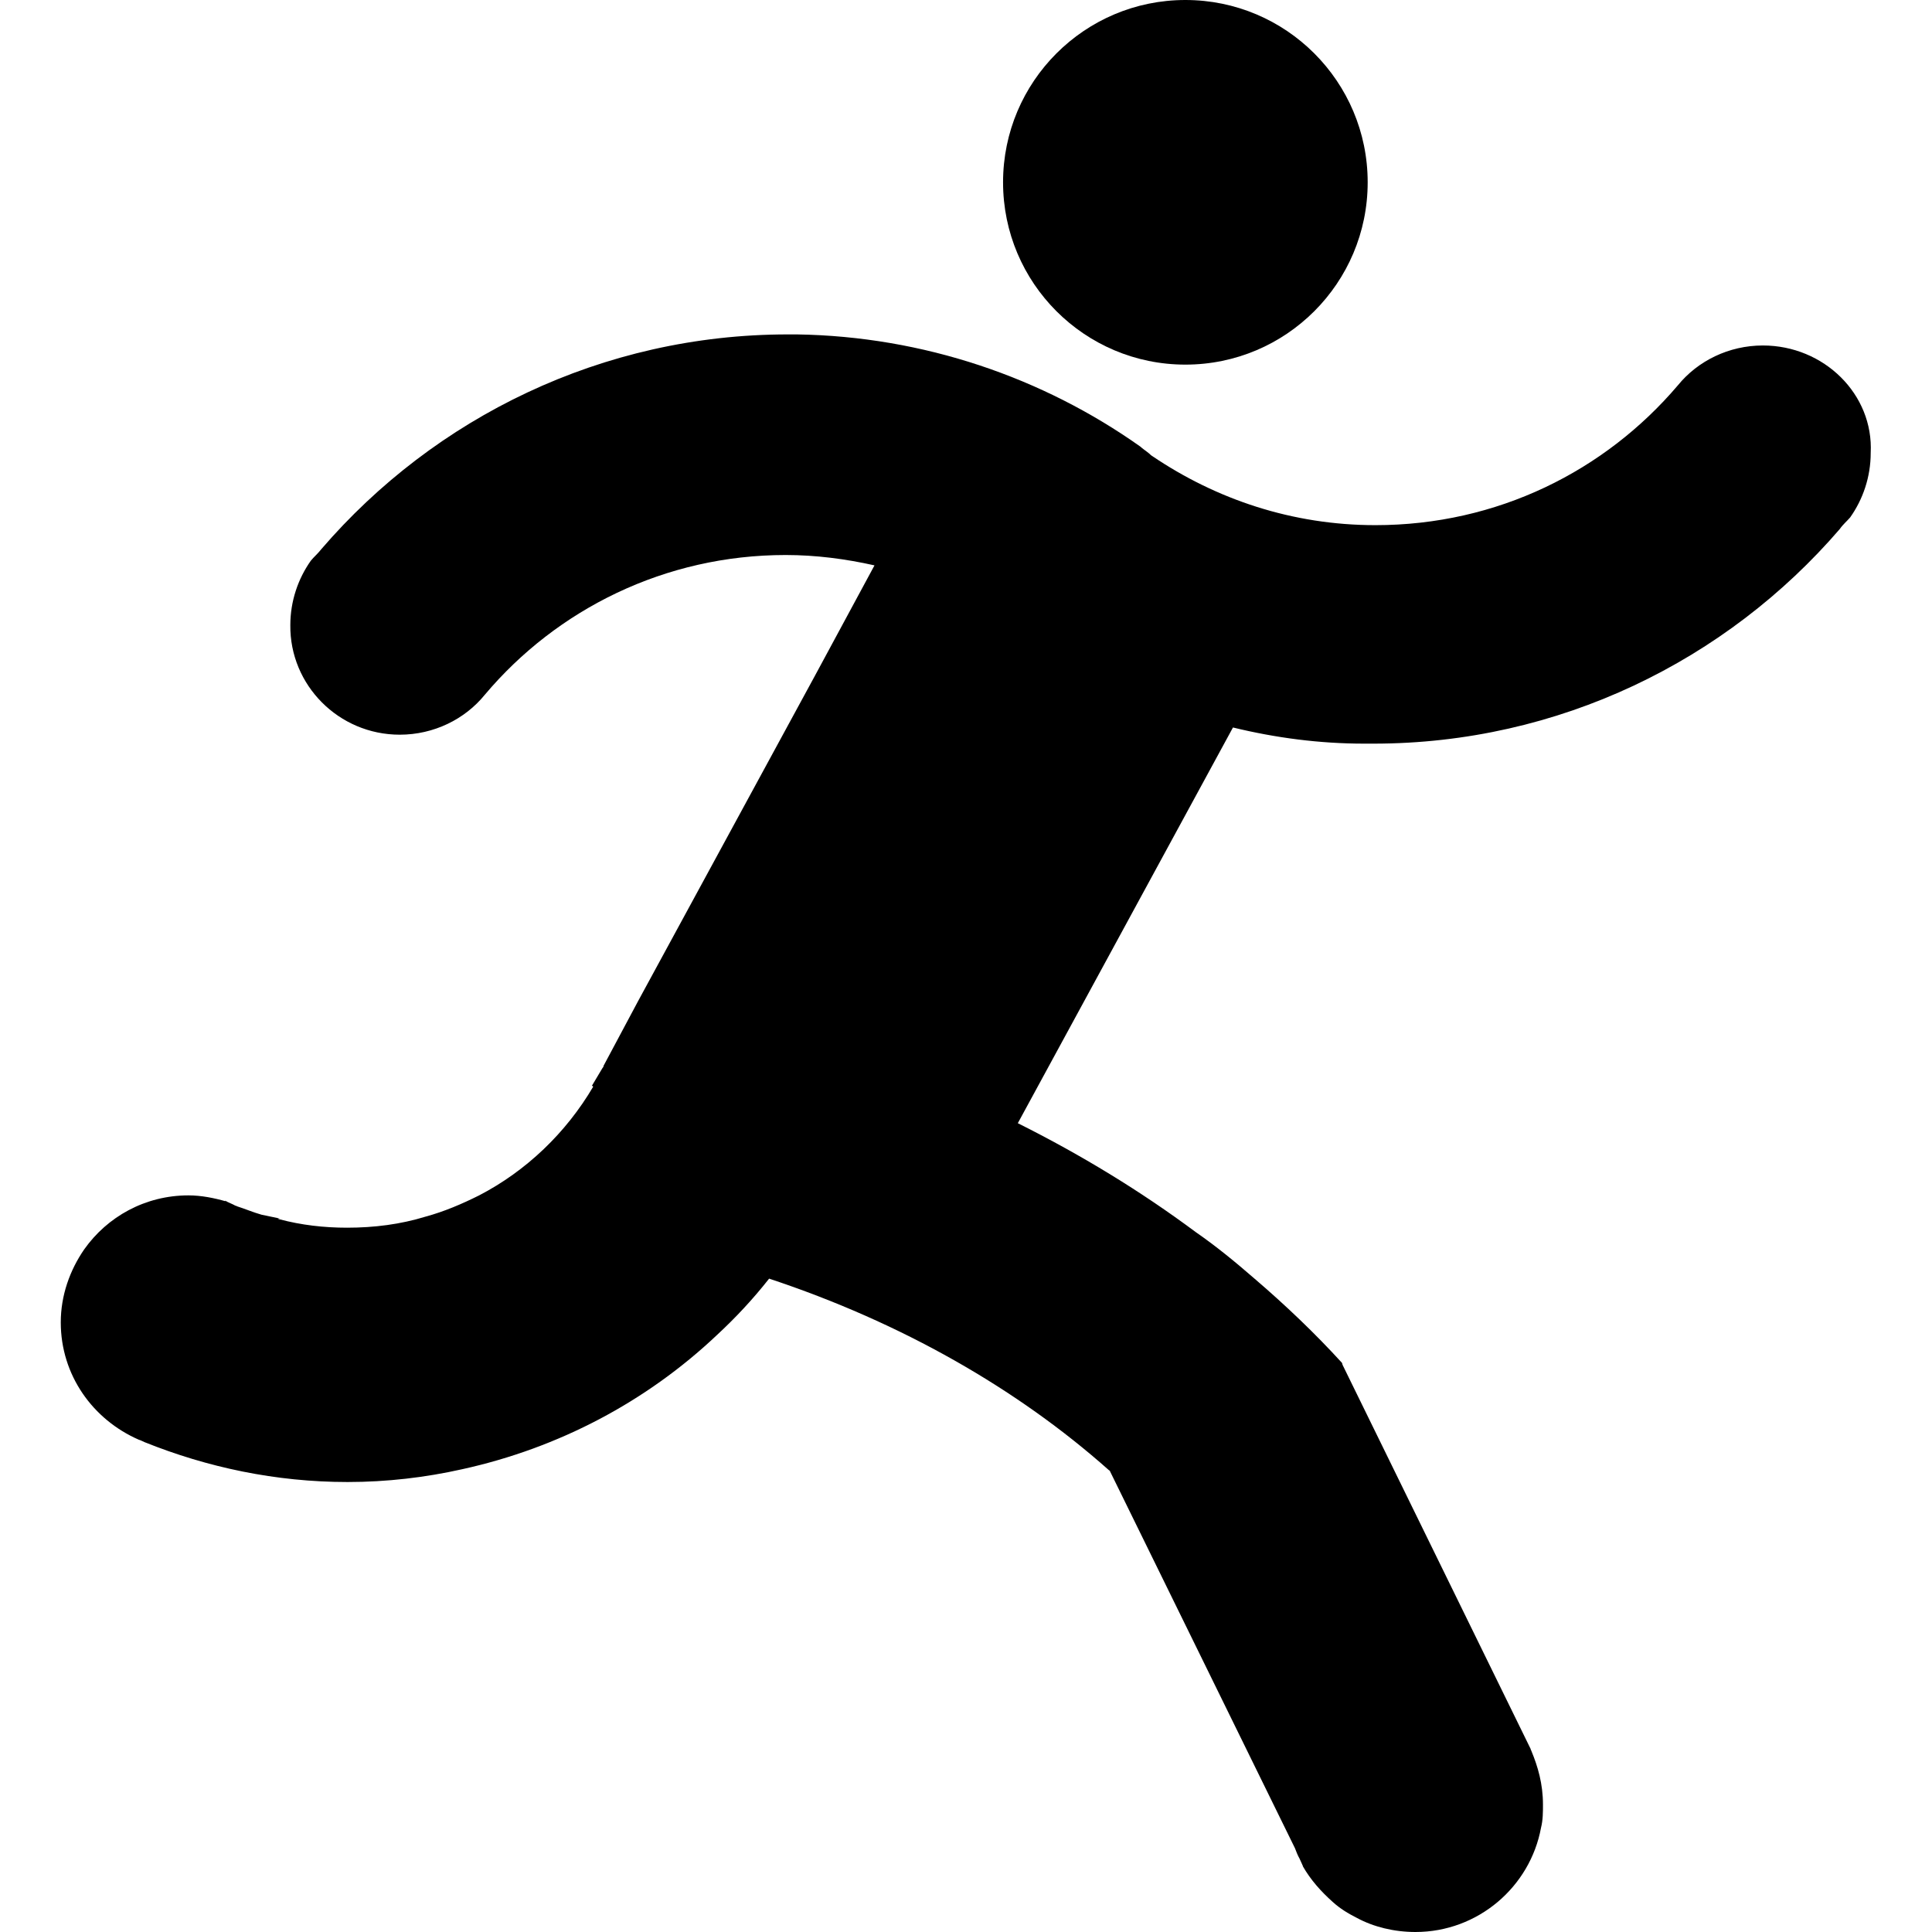 <?xml version="1.0" encoding="utf-8"?>
<!-- Generator: Adobe Illustrator 21.1.0, SVG Export Plug-In . SVG Version: 6.00 Build 0)  -->
<svg version="1.1" id="レイヤー_1" xmlns="http://www.w3.org/2000/svg" xmlns:xlink="http://www.w3.org/1999/xlink" x="0px"
	 y="0px" viewBox="0 0 11 11" enable-background="new 0 0 11 11" xml:space="preserve">
<g>
	<path d="M10.037,1.967c-0.194,0-0.371,0.088-0.484,0.227C9.138,2.682,8.525,2.99,7.831,2.99c-0.473,0-0.906-0.147-1.27-0.393
		C6.555,2.594,6.551,2.59,6.544,2.583c-0.018-0.015-0.04-0.029-0.051-0.04C5.938,2.15,5.259,1.915,4.537,1.904
		c-0.018,0-0.033,0-0.051,0c-1.057,0-2.011,0.473-2.656,1.222C1.81,3.152,1.788,3.17,1.77,3.192
		C1.697,3.295,1.653,3.423,1.653,3.559C1.649,3.9,1.928,4.183,2.276,4.183c0.194,0,0.371-0.088,0.484-0.227
		c0.411-0.488,1.027-0.796,1.713-0.796c0.172,0,0.341,0.022,0.506,0.059L4.639,3.849L3.634,5.698L3.436,6.069l0,0v0.004L3.429,6.083
		L3.37,6.182h0.004v0.004h0.004C3.223,6.45,2.996,6.667,2.728,6.806C2.632,6.854,2.53,6.898,2.423,6.927
		C2.28,6.971,2.13,6.99,1.976,6.99c-0.132,0-0.261-0.015-0.385-0.048c-0.004,0-0.007-0.004-0.011-0.004c0.007,0,0.011,0,0.015,0
		c-0.037-0.007-0.07-0.015-0.106-0.022C1.44,6.902,1.396,6.883,1.352,6.869c-0.004,0-0.004-0.004-0.011-0.004
		C1.322,6.854,1.3,6.847,1.282,6.836c0,0,0,0.004,0.004,0.004C1.22,6.821,1.146,6.806,1.073,6.806c-0.246,0-0.462,0.121-0.594,0.308
		C0.398,7.232,0.346,7.375,0.346,7.529c0,0.301,0.183,0.554,0.444,0.668C0.801,8.2,0.816,8.208,0.823,8.211
		c0.356,0.143,0.745,0.227,1.156,0.227c0.224,0,0.444-0.026,0.653-0.073c0.55-0.121,1.049-0.385,1.449-0.763
		C4.188,7.503,4.287,7.397,4.379,7.28c0.752,0.249,1.413,0.627,1.934,1.09C6.316,8.373,6.32,8.373,6.32,8.377l1.053,2.146
		c0.007,0.018,0.015,0.04,0.026,0.059l0.015,0.033c0,0.004,0.004,0.004,0.004,0.011c0.044,0.077,0.103,0.143,0.169,0.202
		c0.044,0.04,0.088,0.066,0.139,0.092C7.82,10.971,7.938,11,8.059,11c0.356,0,0.653-0.257,0.715-0.594
		c0.011-0.044,0.011-0.088,0.011-0.132c0-0.117-0.029-0.216-0.066-0.305c0-0.004-0.004-0.004-0.004-0.011L7.644,7.771l0,0
		L7.641,7.76C7.487,7.591,7.318,7.43,7.138,7.276c-0.106-0.092-0.213-0.18-0.33-0.261c-0.316-0.235-0.653-0.44-1.013-0.62
		l1.225-2.253c0.242,0.059,0.492,0.092,0.748,0.092c0.018,0,0.04,0,0.051,0c1.057,0,2.011-0.473,2.656-1.222
		c0.018-0.026,0.04-0.044,0.059-0.066c0.073-0.103,0.117-0.231,0.117-0.367C10.668,2.245,10.385,1.967,10.037,1.967z"/>
	<circle cx="6.749" cy="1.038" r="1.038"/>
</g>
</svg>
